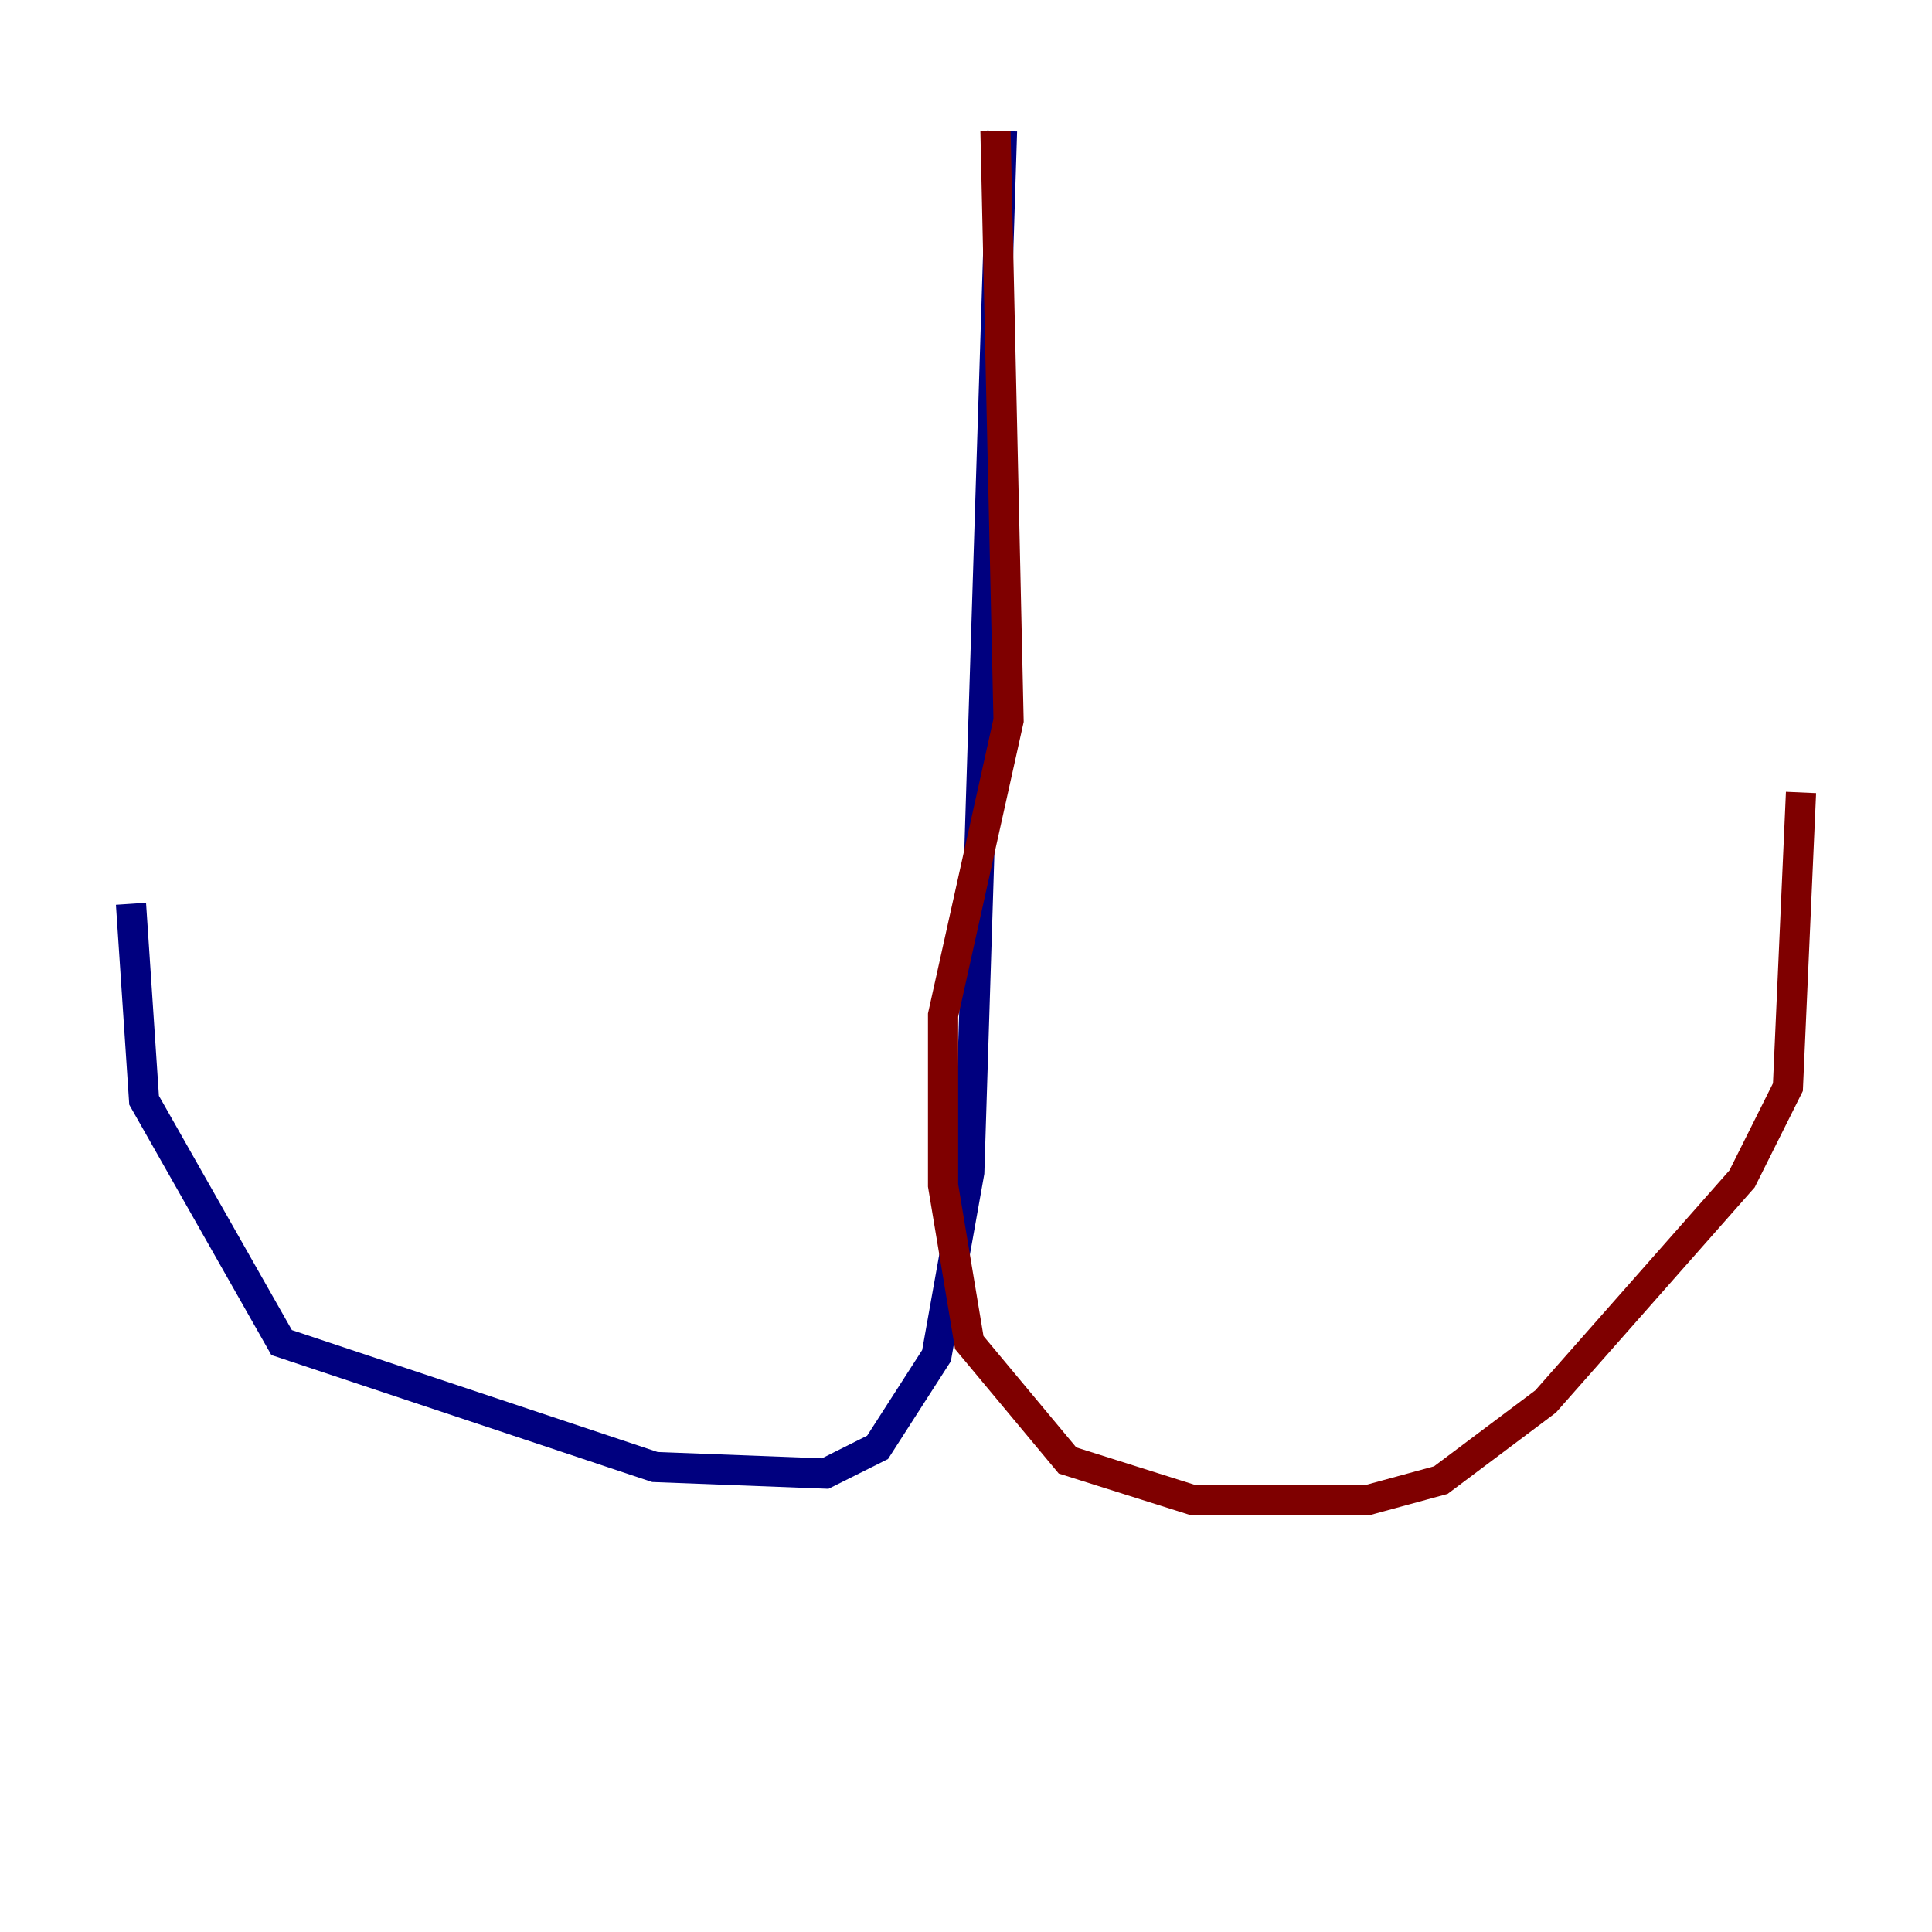 <?xml version="1.0" encoding="utf-8" ?>
<svg baseProfile="tiny" height="128" version="1.2" viewBox="0,0,128,128" width="128" xmlns="http://www.w3.org/2000/svg" xmlns:ev="http://www.w3.org/2001/xml-events" xmlns:xlink="http://www.w3.org/1999/xlink"><defs /><polyline fill="none" points="66.386,8.678 64.217,77.668 62.047,89.817 58.142,95.891 54.671,97.627 43.39,97.193 18.658,88.949 9.546,72.895 8.678,59.878" stroke="#00007f" stroke-width="2" /><polyline fill="none" points="65.953,8.678 66.82,47.729 62.481,67.254 62.481,78.536 64.217,88.949 70.725,96.759 78.969,99.363 90.685,99.363 95.458,98.061 102.4,92.854 115.417,78.102 118.454,72.027 119.322,52.502" stroke="#7f0000" stroke-width="2" /></svg>